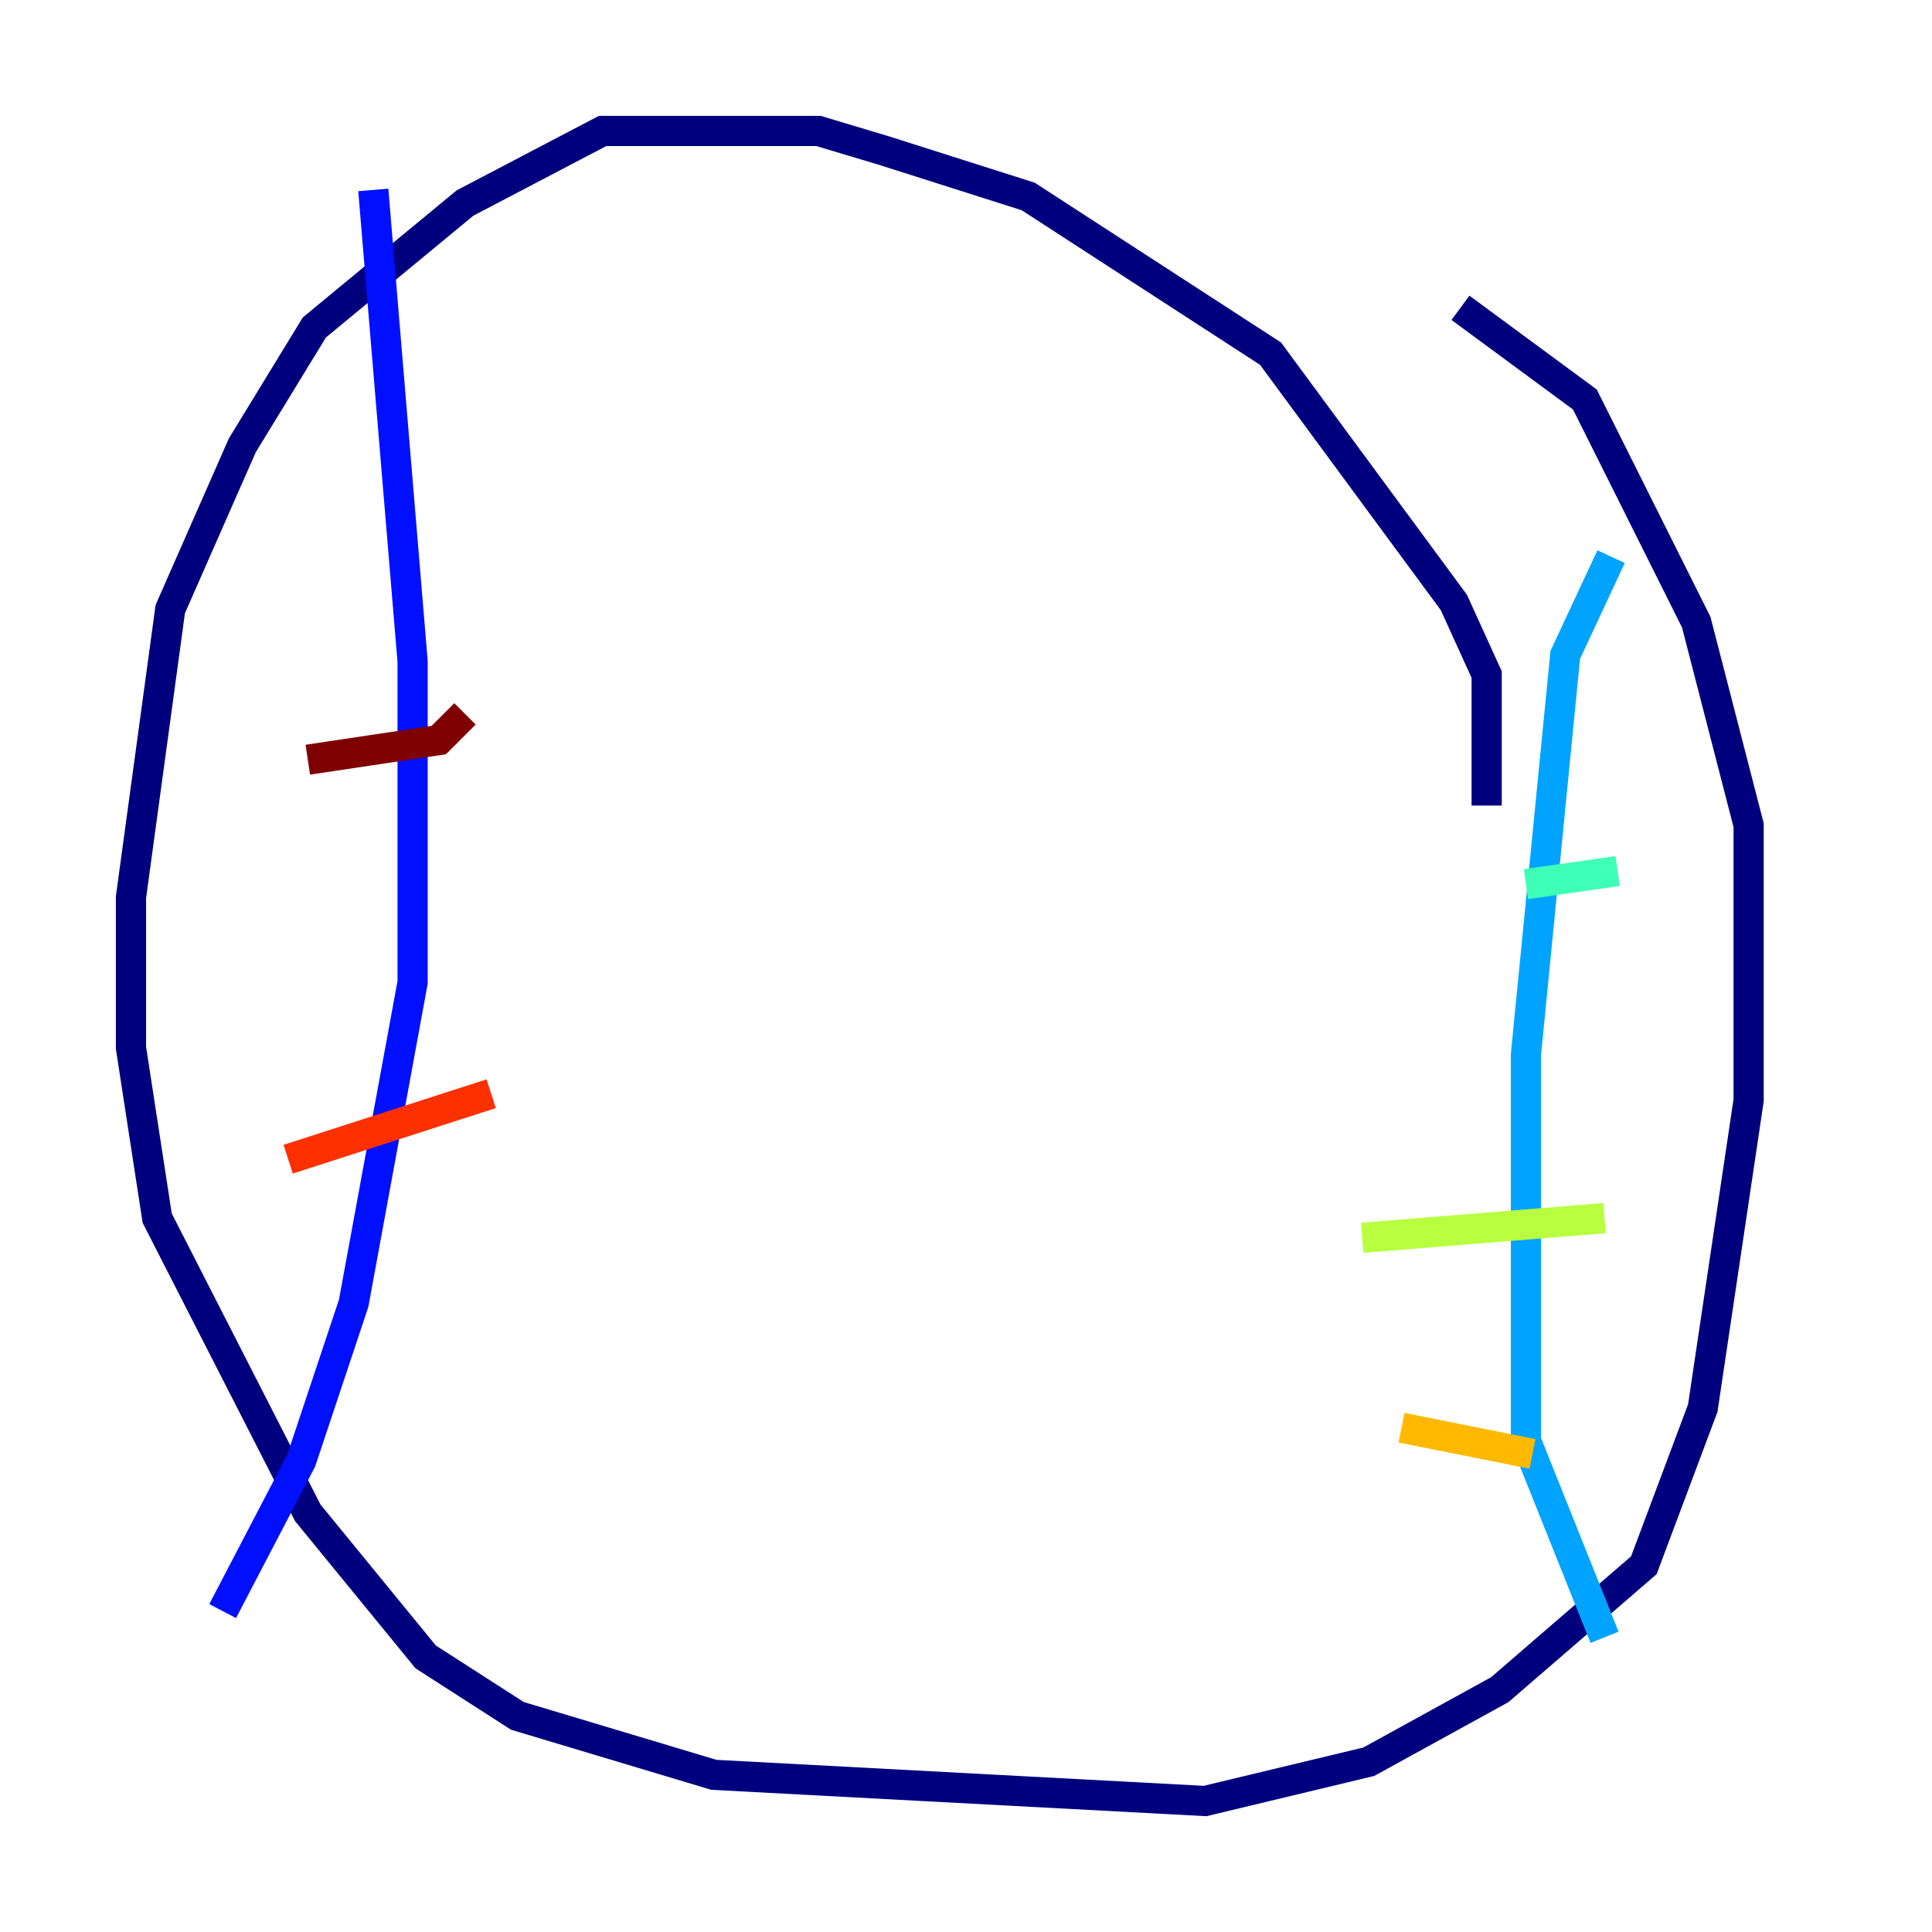 <?xml version="1.0" encoding="utf-8" ?>
<svg baseProfile="tiny" height="128" version="1.2" viewBox="0,0,128,128" width="128" xmlns="http://www.w3.org/2000/svg" xmlns:ev="http://www.w3.org/2001/xml-events" xmlns:xlink="http://www.w3.org/1999/xlink"><defs /><polyline fill="none" points="98.495,53.37 98.495,44.691 96.325,39.919 84.176,23.43 68.122,13.017 58.576,9.98 54.237,8.678 39.919,8.678 30.807,13.451 20.827,21.695 16.054,29.505 11.281,40.352 8.678,59.444 8.678,69.424 10.414,80.705 20.393,100.231 28.203,109.776 34.278,113.681 47.295,117.586 79.837,119.322 90.685,116.719 99.363,111.946 108.909,103.702 112.814,93.288 115.851,72.895 115.851,54.671 112.38,41.22 105.003,26.468 96.759,20.393" stroke="#00007f" stroke-width="2" /><polyline fill="none" points="24.732,12.583 27.336,43.824 27.336,65.085 23.43,86.346 19.959,96.759 14.752,106.739" stroke="#0010ff" stroke-width="2" /><polyline fill="none" points="106.739,36.881 103.702,43.39 101.098,69.858 101.098,95.458 106.305,108.475" stroke="#00a4ff" stroke-width="2" /><polyline fill="none" points="101.098,58.576 107.173,57.709" stroke="#3fffb7" stroke-width="2" /><polyline fill="none" points="90.251,82.007 106.305,80.705" stroke="#b7ff3f" stroke-width="2" /><polyline fill="none" points="92.854,94.59 101.532,96.325" stroke="#ffb900" stroke-width="2" /><polyline fill="none" points="19.091,76.8 32.542,72.461" stroke="#ff3000" stroke-width="2" /><polyline fill="none" points="20.393,50.332 29.071,49.031 30.807,47.295" stroke="#7f0000" stroke-width="2" /></svg>